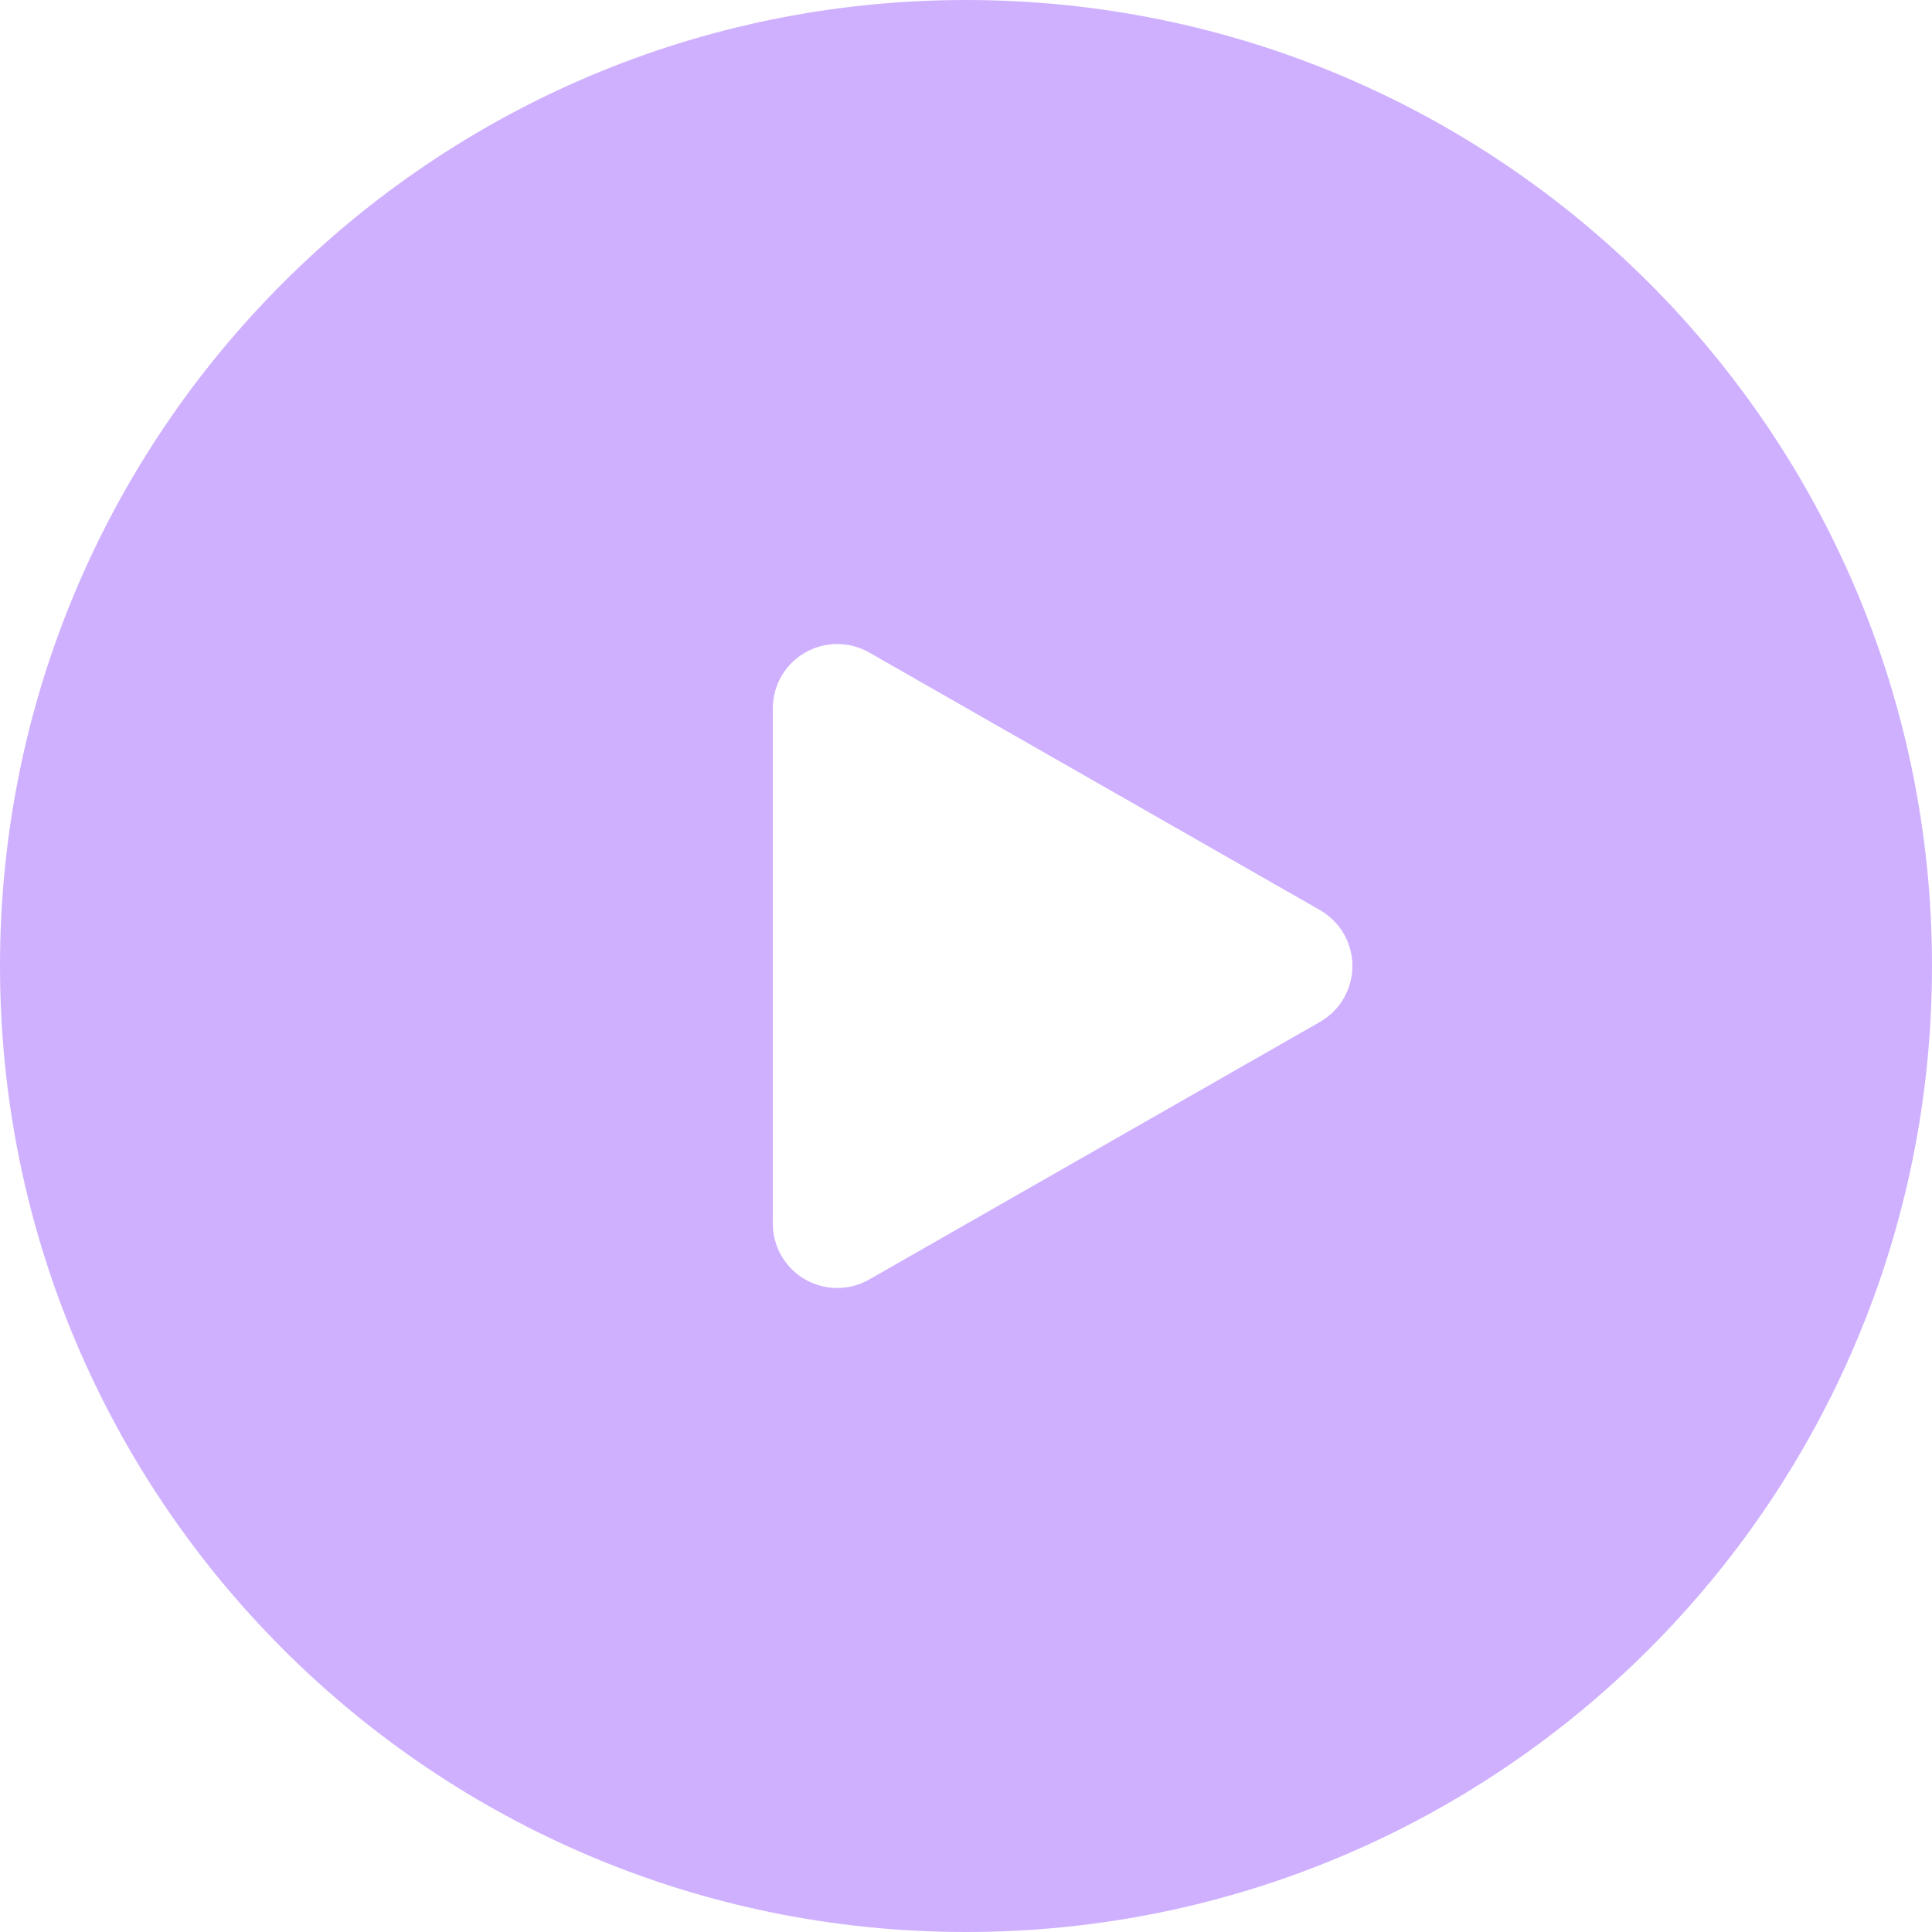 <svg width="40" height="40" viewBox="0 0 40 40" fill="none" xmlns="http://www.w3.org/2000/svg">
<path fill-rule="evenodd" clip-rule="evenodd" d="M0 20C0 8.954 8.954 0 20 0C31.046 0 40 8.954 40 20C40 31.046 31.046 40 20 40C8.954 40 0 31.046 0 20ZM16.664 13.514C17.075 13.275 17.582 13.273 17.995 13.509L27.328 18.842C27.744 19.08 28 19.521 28 20C28 20.479 27.744 20.92 27.328 21.158L17.995 26.491C17.582 26.727 17.075 26.725 16.664 26.486C16.253 26.248 16 25.809 16 25.333V14.667C16 14.191 16.253 13.752 16.664 13.514Z" fill="#CFB0FF"/>
</svg>
